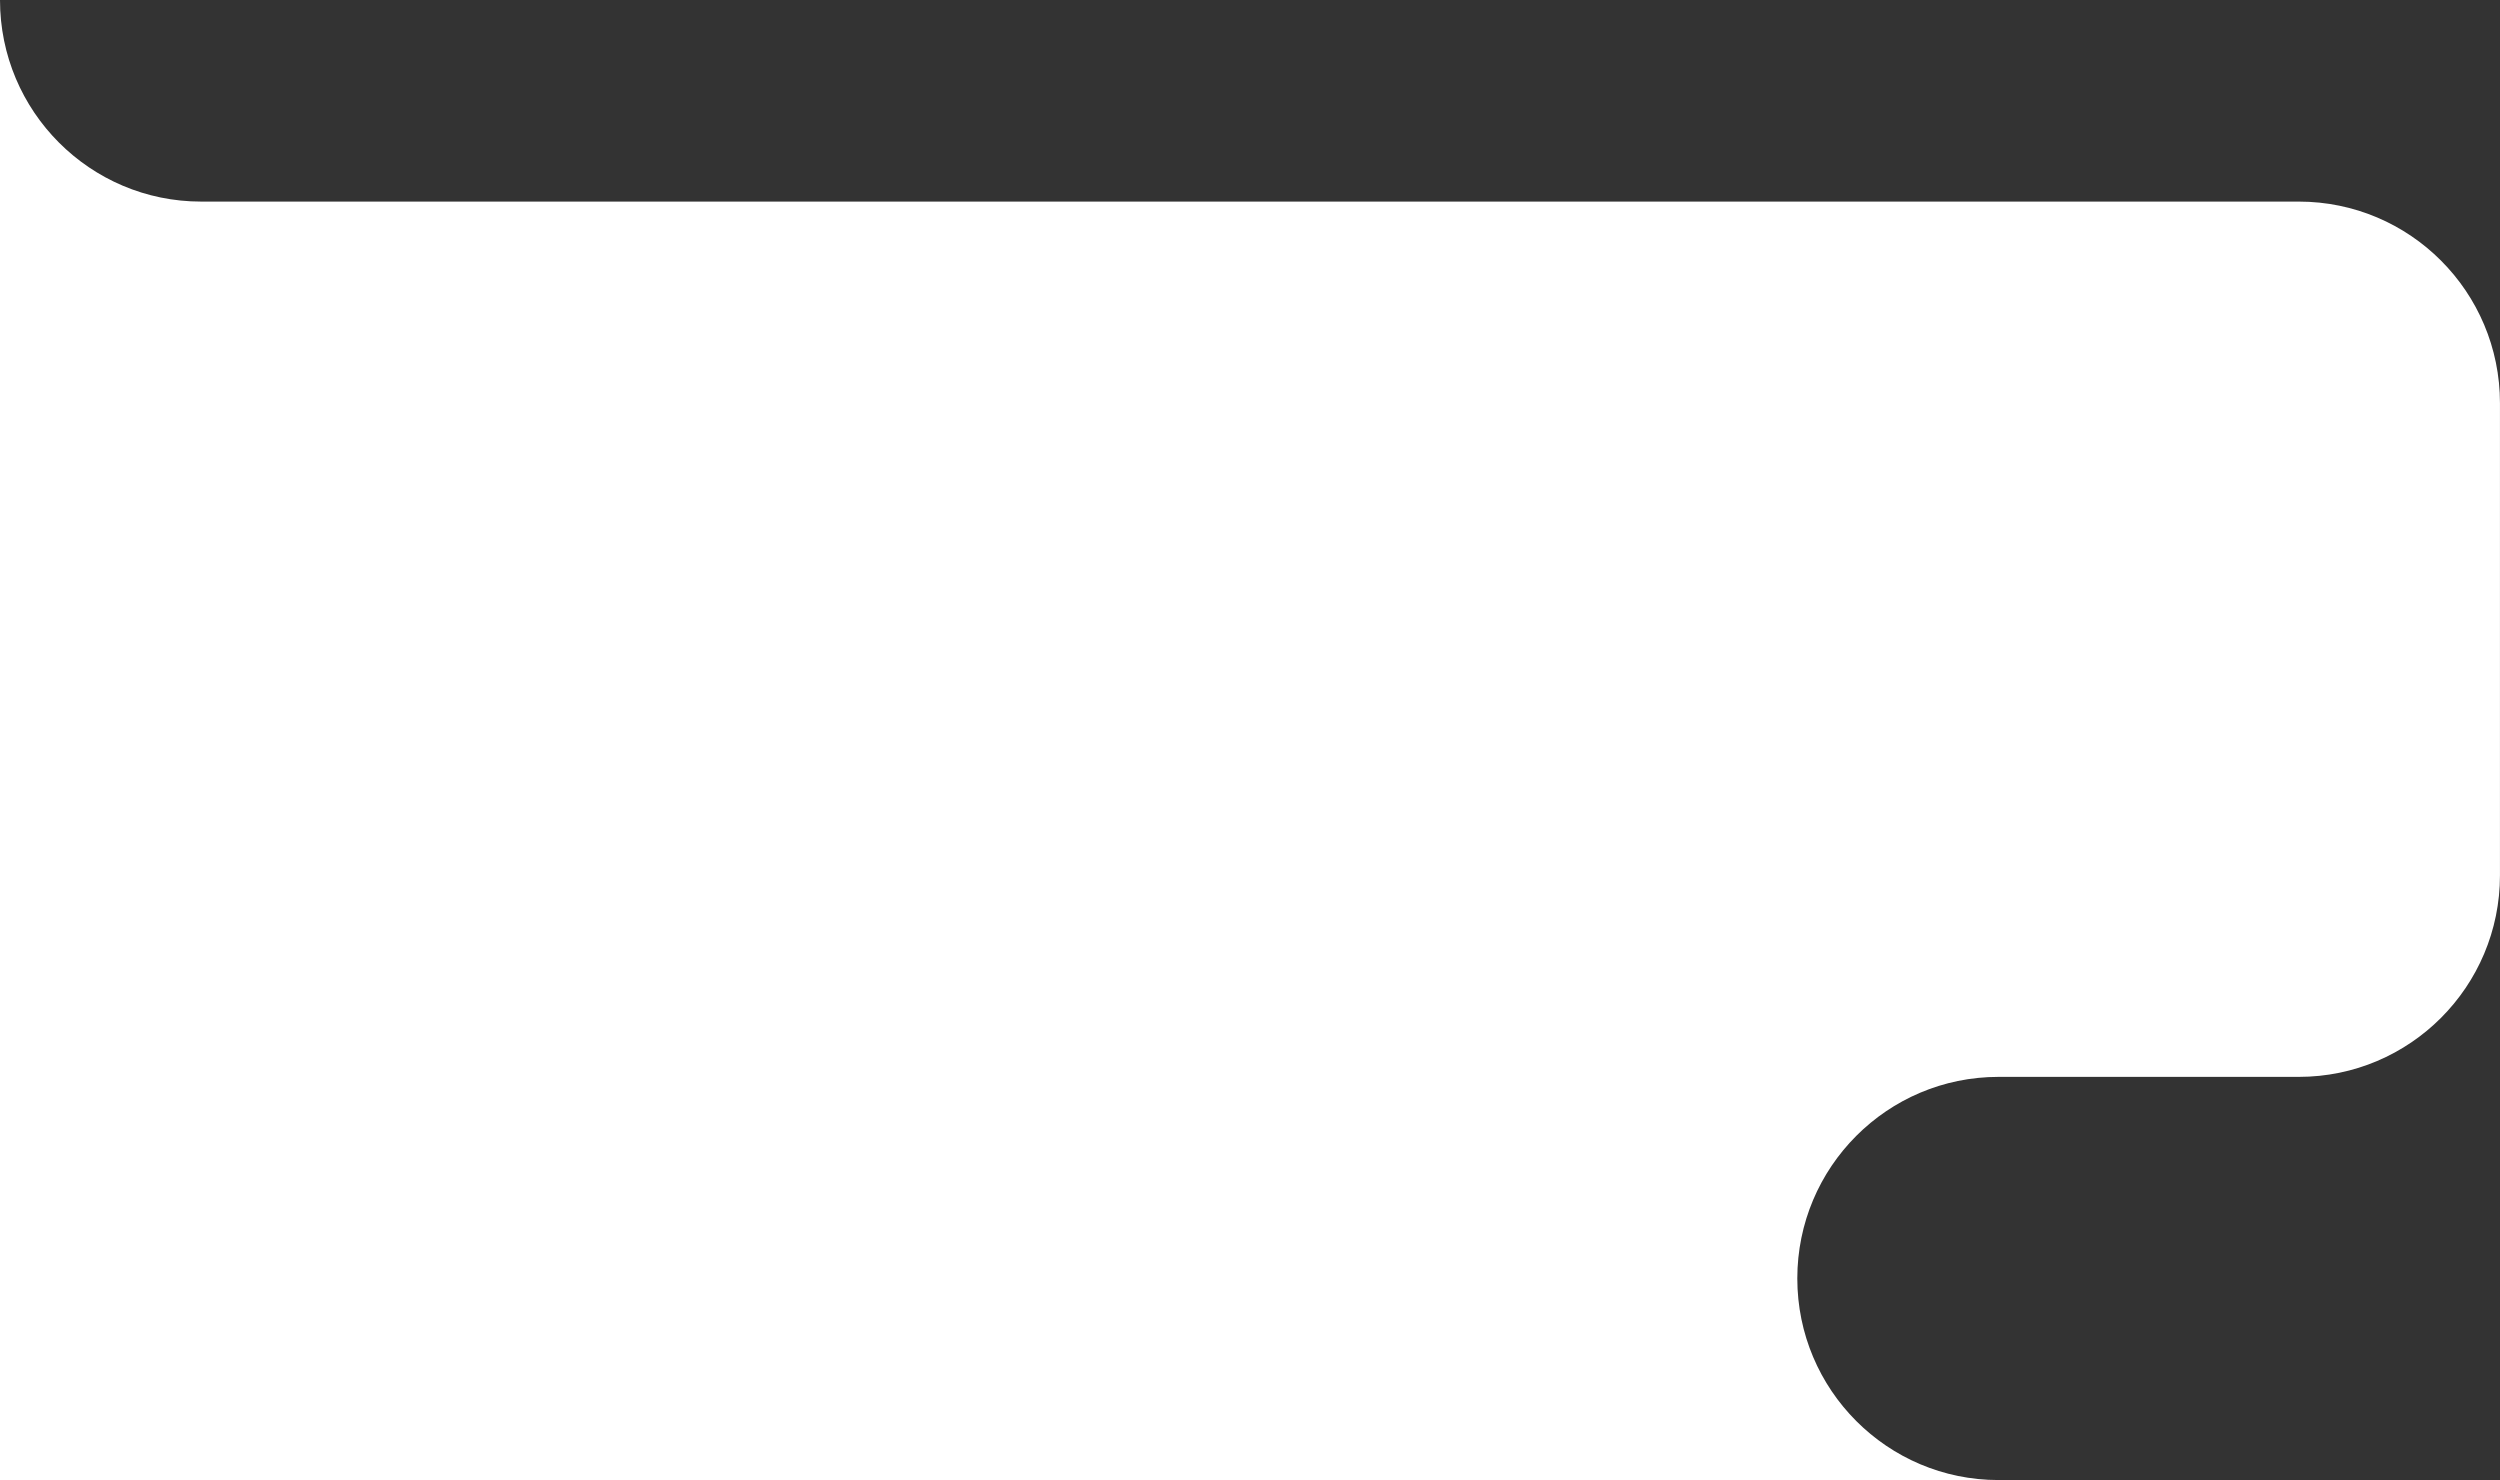 <?xml version="1.0" encoding="UTF-8"?><svg id="Layer_1" xmlns="http://www.w3.org/2000/svg" viewBox="0 0 745.7 441.47"><rect x="0" y="0" width="745.7" height="441.47" fill="#333333" stroke="none"/><defs><style>.cls-1{fill:#fff;stroke-width:0px;}</style></defs><path class="cls-1" d="M536.1,381.34h0c0-33.21,26.87-60.13,60.01-60.13h89.57c33.14,0,60.01-26.92,60.01-60.13V120.26c0-33.21-26.87-60.13-60.01-60.13H60.01C26.87,60.13,0,33.21,0,0v441.47h596.11c-33.14,0-60.01-26.92-60.01-60.13Z"/></svg>